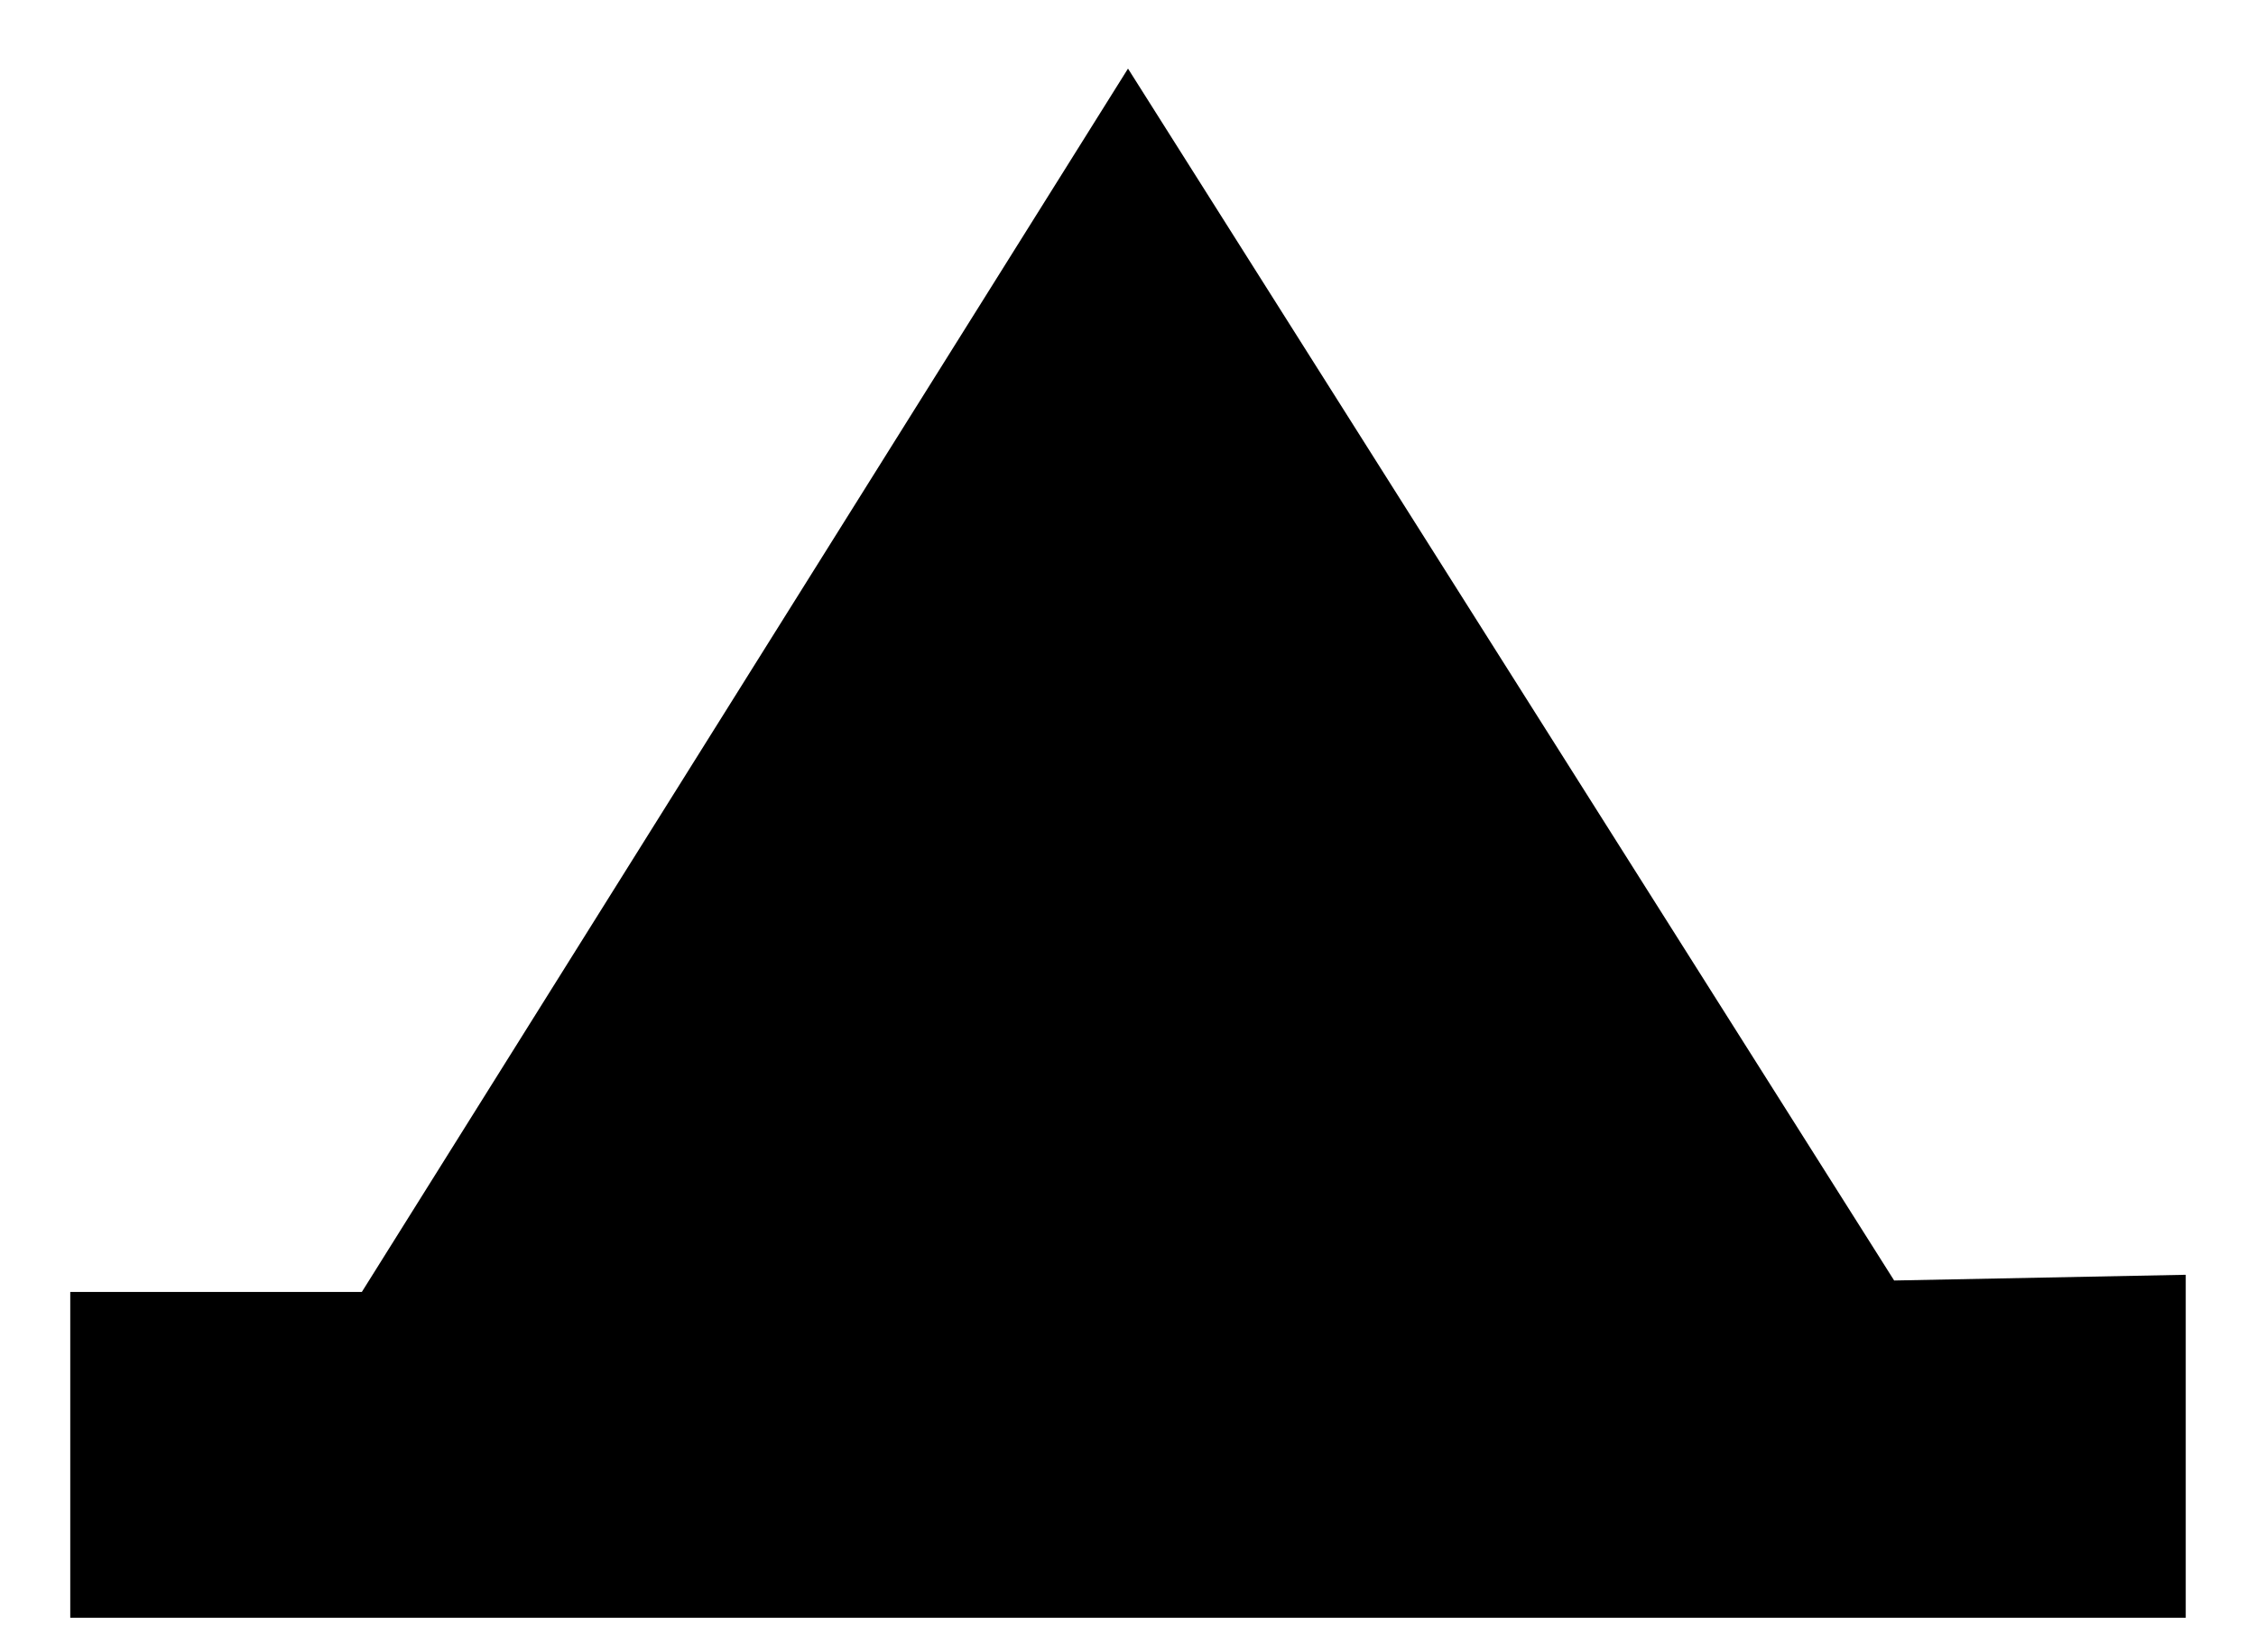 <?xml version="1.0" encoding="utf-8"?>
<?xml-stylesheet type="text/css" href="S401Style.css"?>
<svg version="1.2" baseProfile="tiny" style="shape-rendering:geometricPrecision; fill-rule:evenodd;" width="3.70mm" height="2.71mm" viewBox="-1.91 -2.83 3.82 2.89" xmlns="http://www.w3.org/2000/svg">
  <title>BOYINL02</title>
  <desc>river buoy left-hand side of the fairway (2.B of CEVNI)</desc>

  
    <path class="fLITGN sBLACK" style="stroke-width:0.12" d="M -1.85,0.00 L 1.85,0.00 L 1.85,-0.60 L 1.34,-0.59 L 0.00,-2.71 L -1.34,-0.57 L -1.85,-0.57 L -1.85,0.00 Z" ></path>
    <circle class="pivotPoint layout" fill="none" cx="0" cy="0" r="0.2" ></circle>
  
</svg>